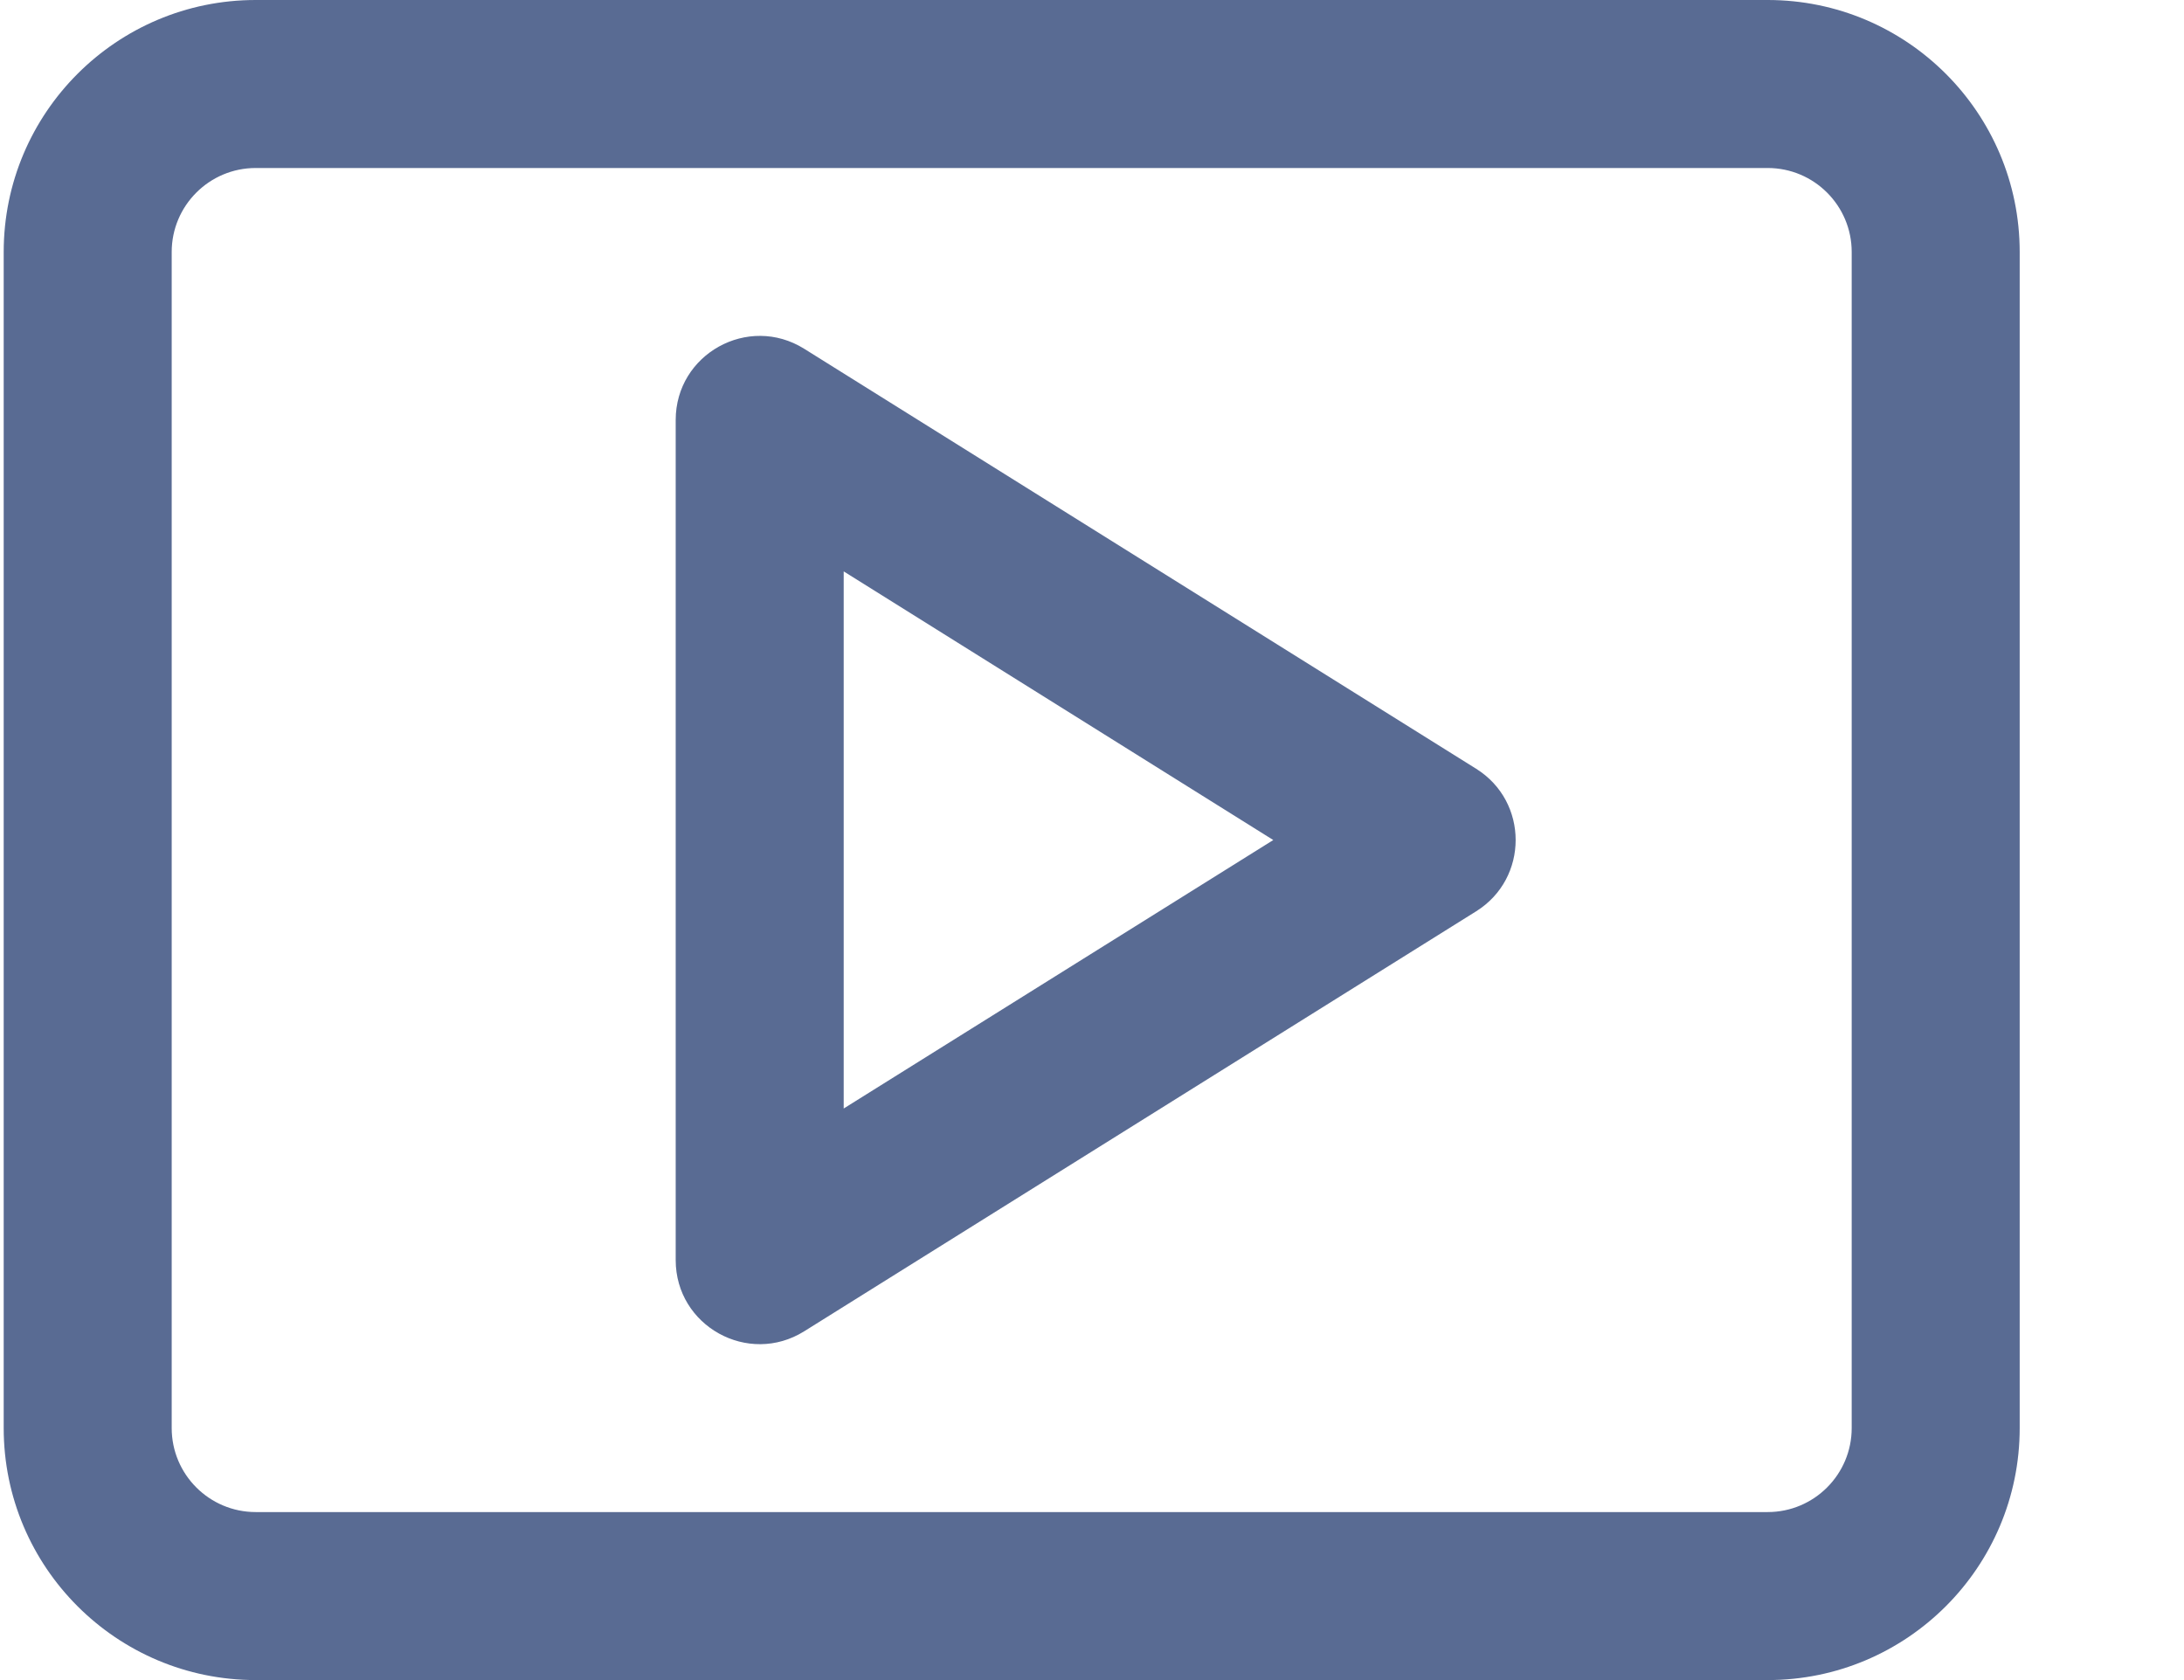 <svg width="13px" height="10px" viewBox="0 0 13 10" version="1.1" xmlns="http://www.w3.org/2000/svg" xmlns:xlink="http://www.w3.org/1999/xlink">
    <title>1095A389-4FCE-4B41-89EA-A172DA3D0A5C</title>
    <g id="Page-2" stroke="none" stroke-width="1" fill="none" fill-rule="evenodd">
        <g id="My-videos" transform="translate(-28, -239)" fill="#596B93" fill-rule="nonzero">
            <g id="Navigation" transform="translate(16, 168)">
                <g id="Videos" transform="translate(12.022, 71)">
                    <path d="M4,2.5 L4,7.5 C4,7.893 4.432,8.132 4.765,7.924 L8.765,5.424 C9.078,5.228 9.078,4.772 8.765,4.576 L4.765,2.076 C4.432,1.868 4,2.107 4,2.5 Z M5,3.401 L7.557,5 L5,6.598 L5,3.401 Z" id="Path"></path>
                    <path d="M9.5,-1 L2.5,-1 C1.672,-1 1,-0.328 1,0.5 L1,9.5 C1,10.328 1.672,11 2.5,11 L9.5,11 C10.328,11 11,10.328 11,9.5 L11,0.5 C11,-0.328 10.328,-1 9.5,-1 Z M2.5,0 L9.5,0 C9.776,0 10,0.224 10,0.5 L10,9.5 C10,9.776 9.776,10 9.5,10 L2.5,10 C2.224,10 2,9.776 2,9.5 L2,0.5 C2,0.224 2.224,0 2.5,0 Z" id="Rectangle" transform="translate(6, 5) rotate(90) translate(-6, -5) "></path>
                </g>
            </g>
        </g>
    </g>
</svg>
